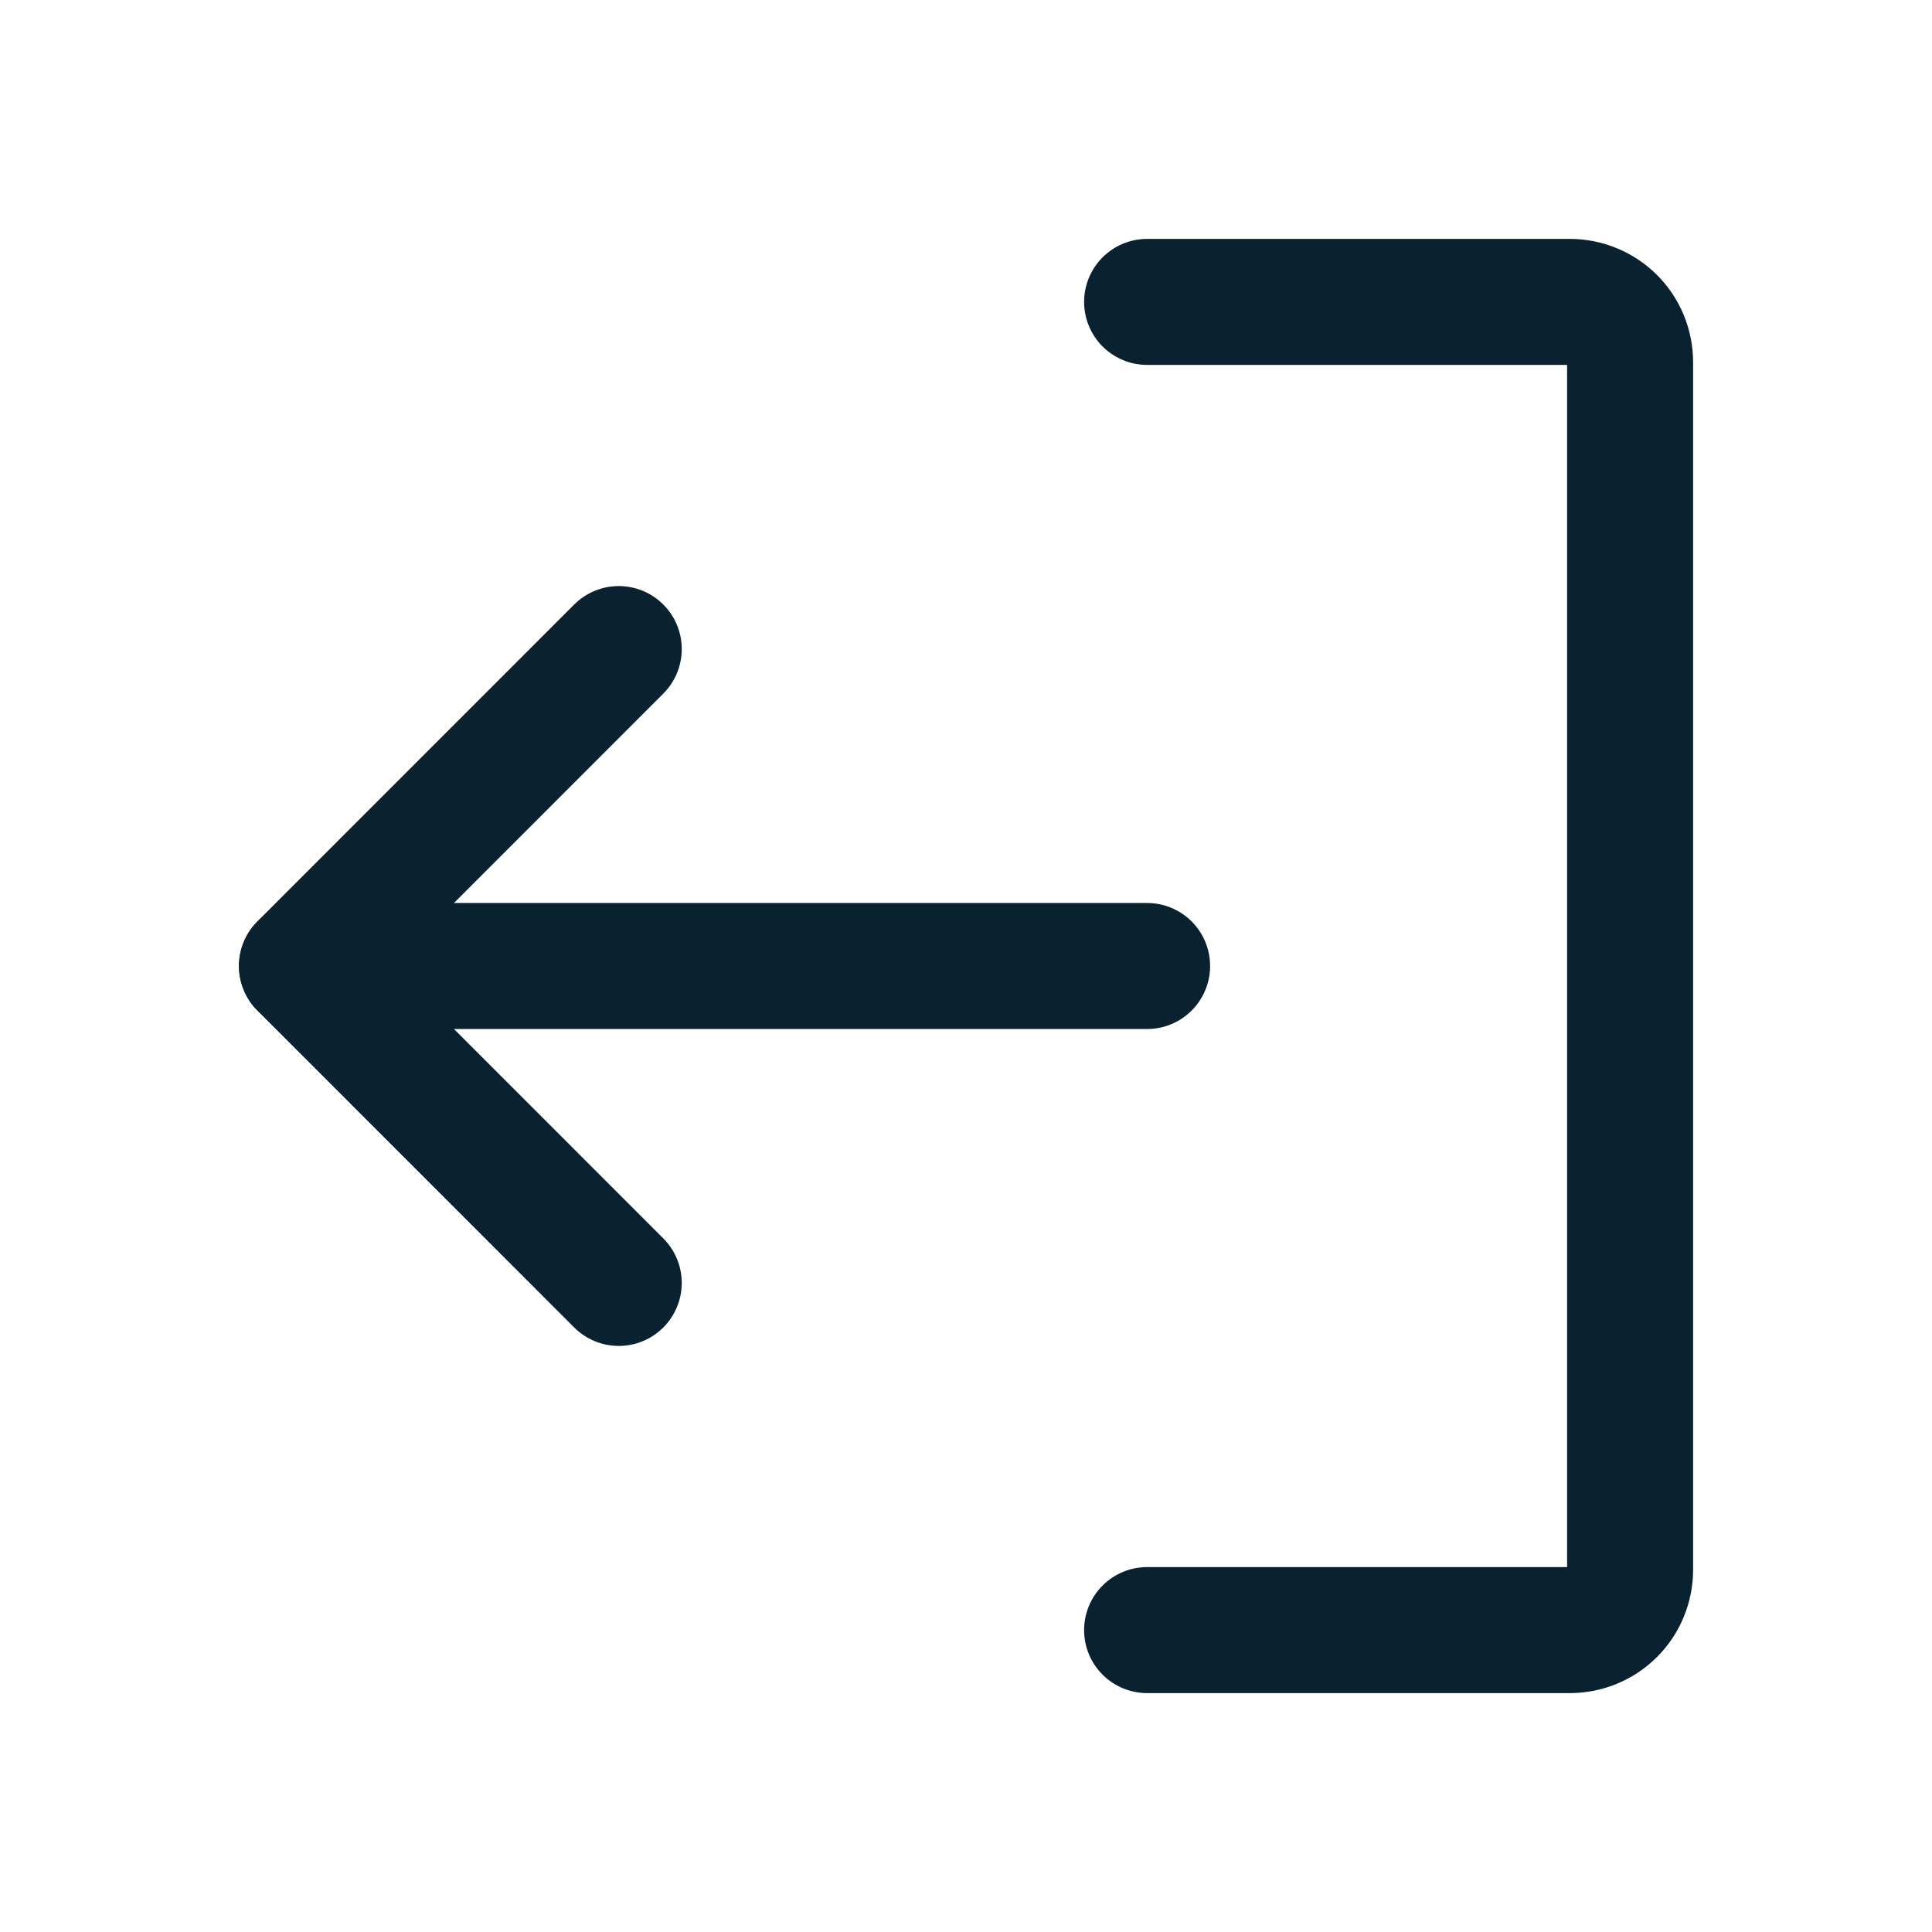 <svg width="23" height="23" viewBox="0 0 23 23" fill="none" xmlns="http://www.w3.org/2000/svg">
<path d="M7.366 7.727L3.594 11.5L7.366 15.273" stroke="#0A212F" stroke-width="1.5" stroke-linecap="round" stroke-linejoin="round"/>
<path d="M13.656 11.5H3.596" stroke="#0A212F" stroke-width="1.5" stroke-linecap="round" stroke-linejoin="round"/>
<path d="M13.656 19.406H18.688C18.878 19.406 19.061 19.331 19.196 19.196C19.331 19.061 19.406 18.878 19.406 18.688V4.312C19.406 4.122 19.331 3.939 19.196 3.804C19.061 3.669 18.878 3.594 18.688 3.594H13.656" stroke="#0A212F" stroke-width="1.5" stroke-linecap="round" stroke-linejoin="round"/>
</svg>
